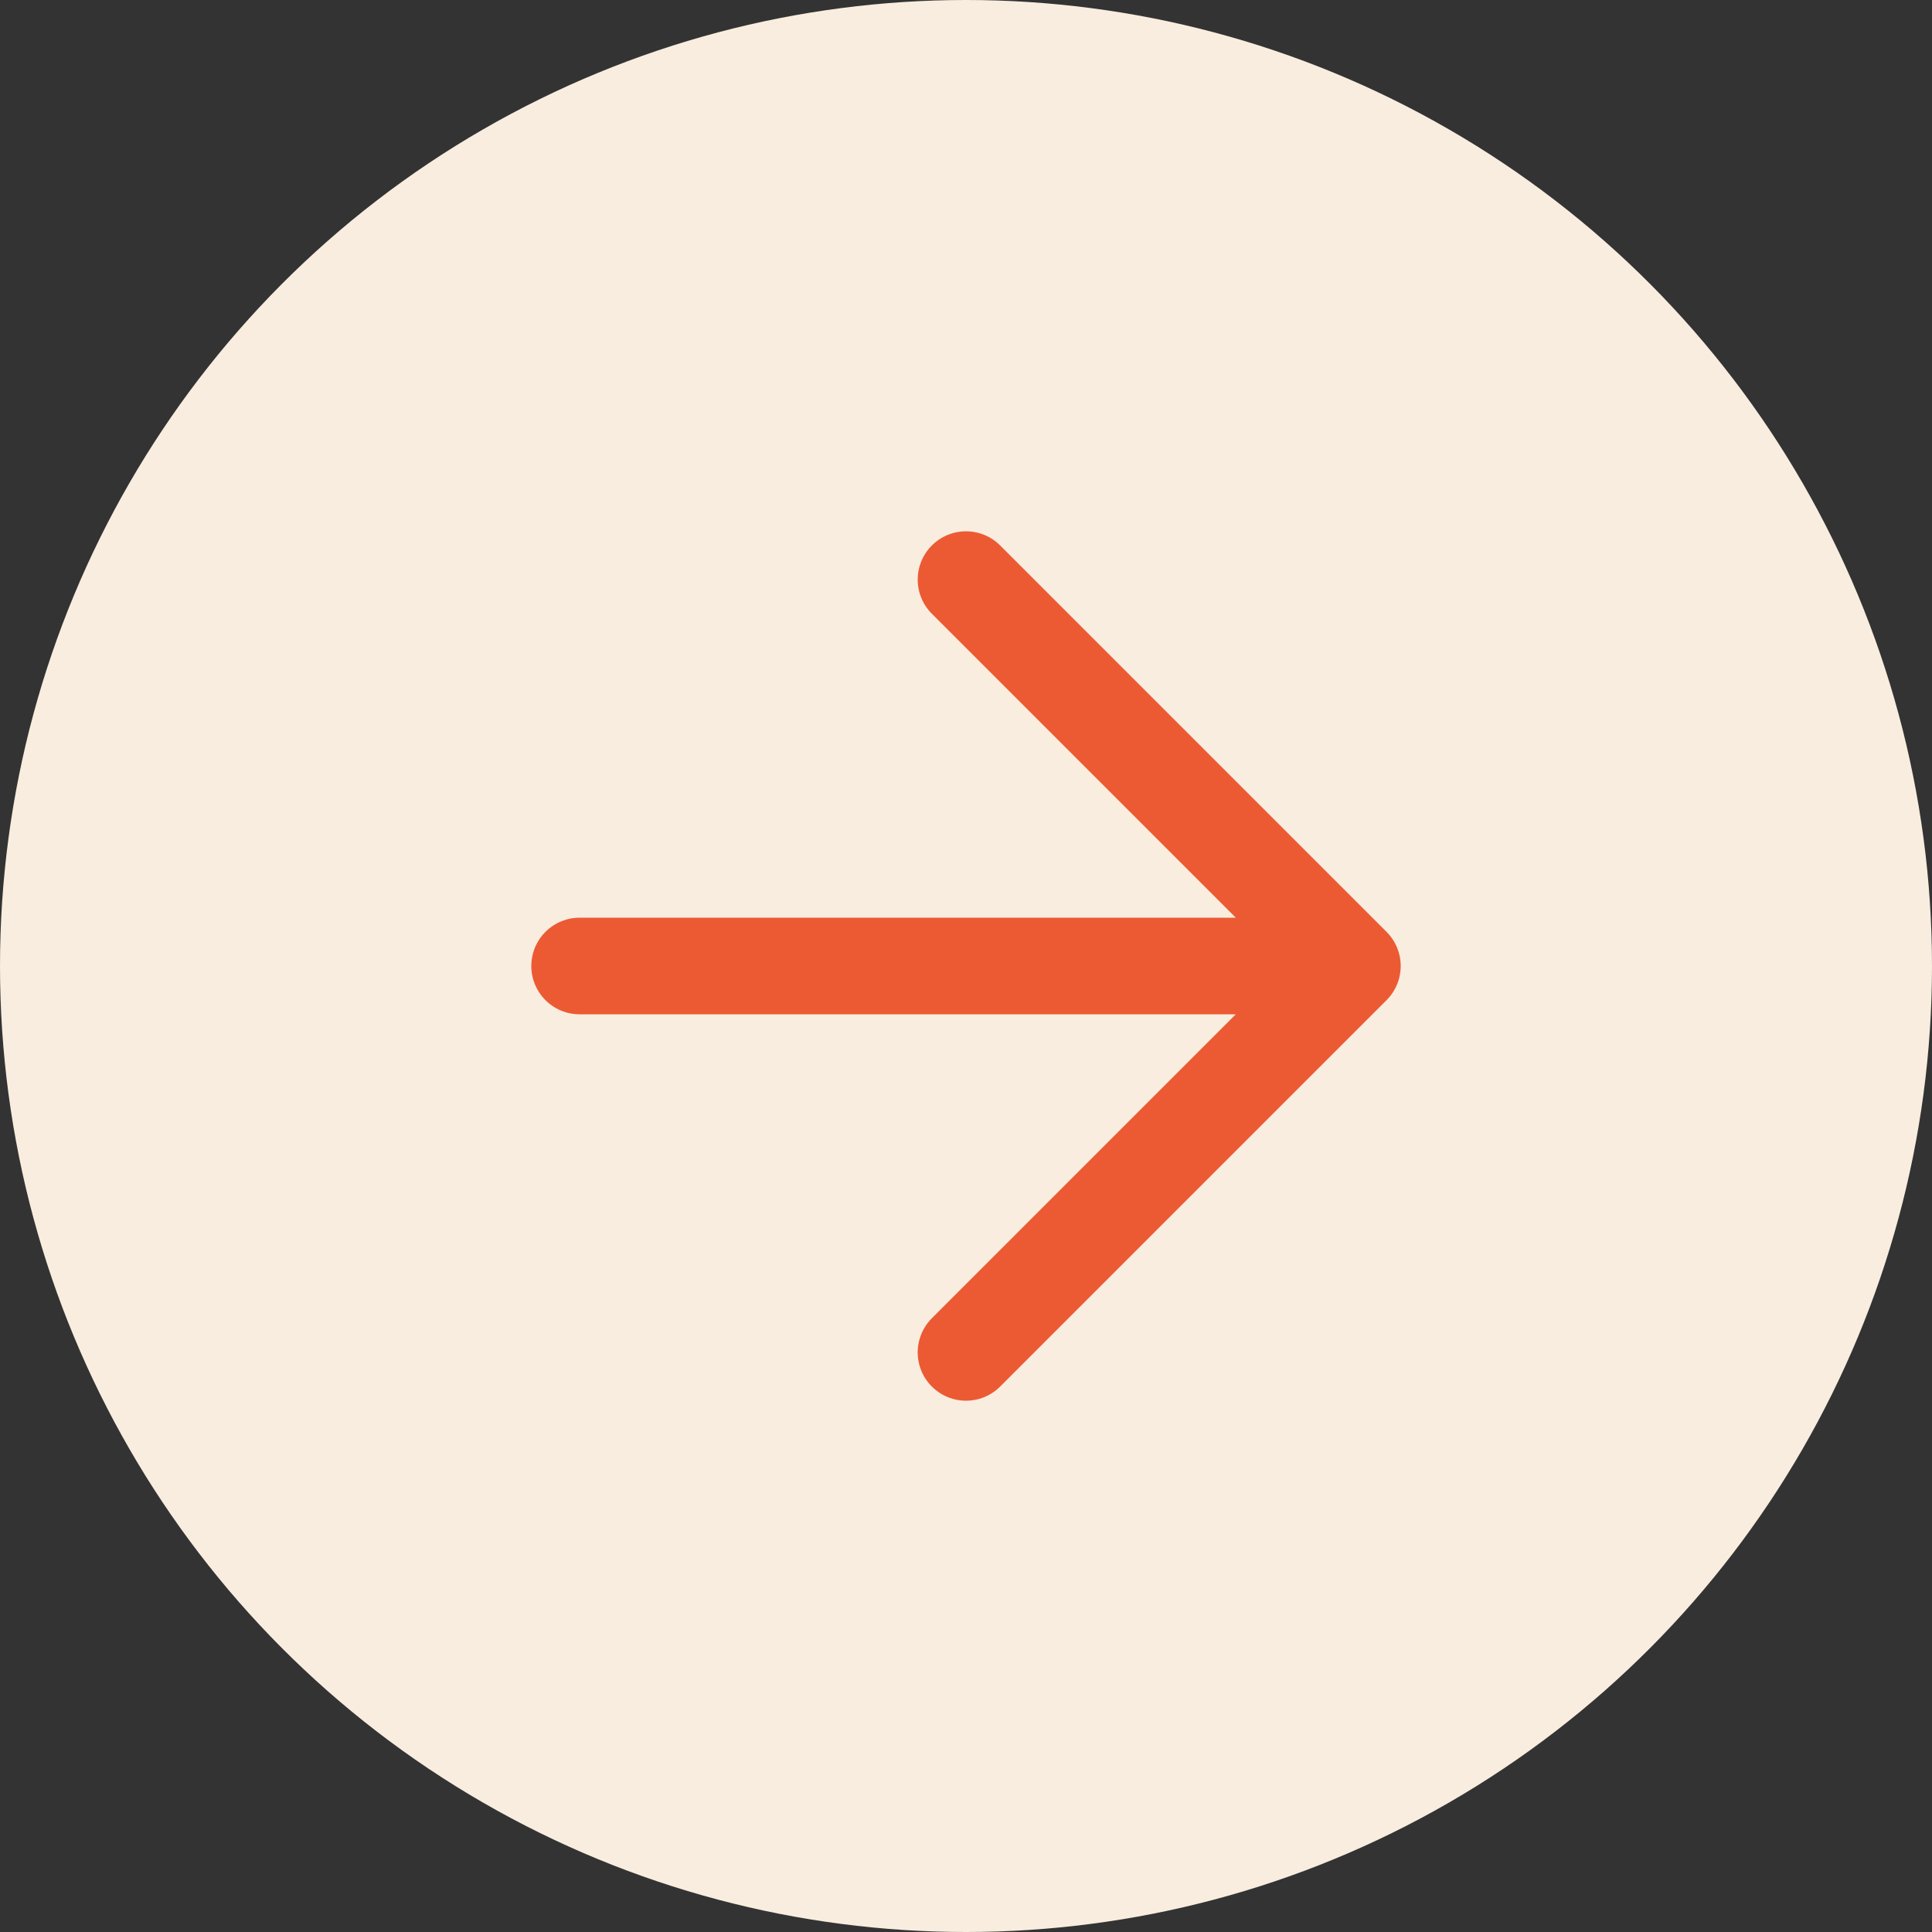 <svg width="40" height="40" viewBox="0 0 40 40" fill="none" xmlns="http://www.w3.org/2000/svg">
<rect x="0" y="0" width="40" height="40" fill="#333333" stroke="none"/>
<circle cx="20" cy="20" r="20" fill="#F8EDDF"/>
<path d="M20 28L28 20M28 20L20 12M28 20L12 20" stroke="#EC5A33" stroke-width="2" stroke-linecap="round" stroke-linejoin="round"/>
</svg>
